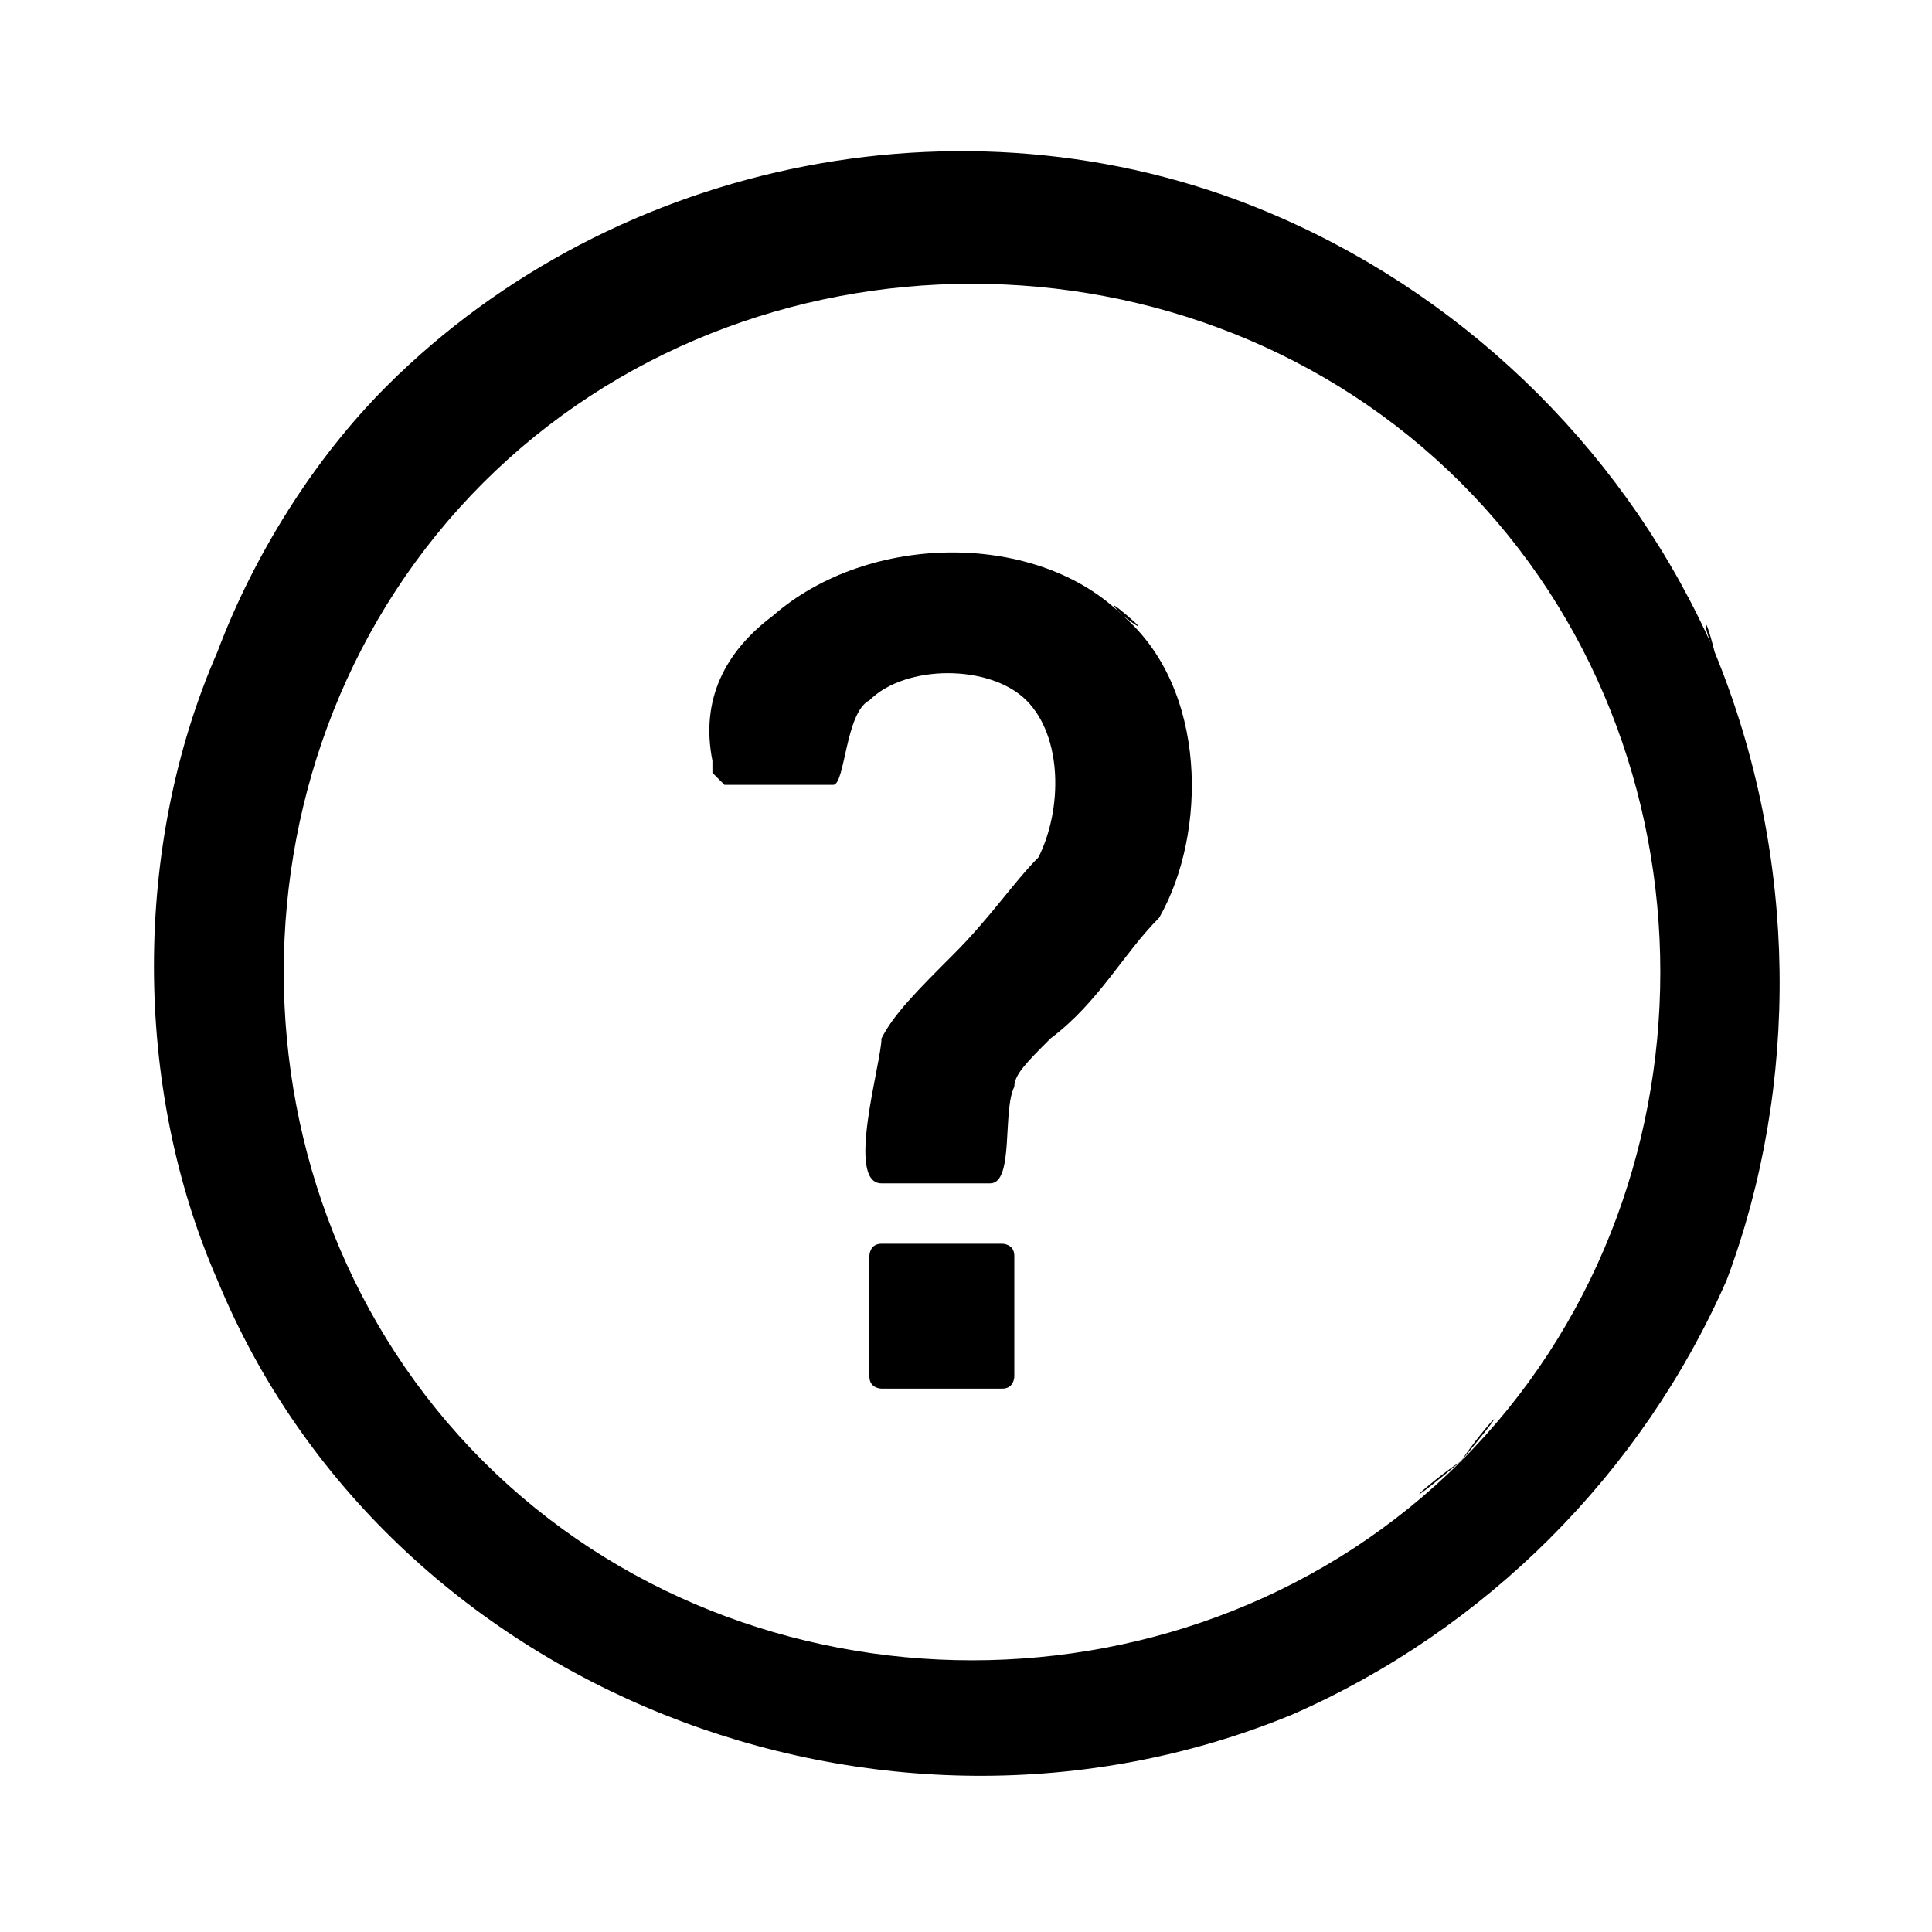 <svg xmlns="http://www.w3.org/2000/svg" viewBox="0 0 16 16"><path d="M14.2 5.4c.1.2.2.4 0 0-.1-.4-.1-.2 0 0-.7-1.6-2-2.9-3.6-3.6C8.1.7 5.1 1.3 3.2 3.2c-.6.6-1.1 1.4-1.4 2.2-.7 1.6-.7 3.6 0 5.2 1.4 3.4 5.5 5 8.9 3.6 1.6-.7 2.9-2 3.6-3.6.6-1.6.6-3.5-.1-5.2zm-2.1 6.7c.2-.3.5-.6 0 0-.6.5-.3.2 0 0-2.2 2.2-5.9 2.2-8.1 0C1.8 9.9 1.8 6.2 4 4c2.2-2.2 5.9-2.2 8.1 0 2.2 2.2 2.2 5.9 0 8.1zm-3.8-1.8h-1c-.1 0-.1.1-.1.1v1c0 .1.1.1.1.1h1c.1 0 .1-.1.1-.1v-1c0-.1-.1-.1-.1-.1zm1-5.2c-.7-.7-2.1-.7-2.9 0-.4.3-.6.7-.5 1.2v.1l.1.1h.9c.1 0 .1-.6.3-.7.3-.3 1-.3 1.3 0 .3.3.3.9.1 1.3-.2.2-.4.5-.7.8-.3.3-.5.5-.6.7 0 .2-.3 1.2 0 1.2h.9c.2 0 .1-.6.2-.8 0-.1.1-.2.3-.4.4-.3.6-.7.9-1 .4-.7.4-1.9-.3-2.5-.3-.3.4.3 0 0z"/></svg>
